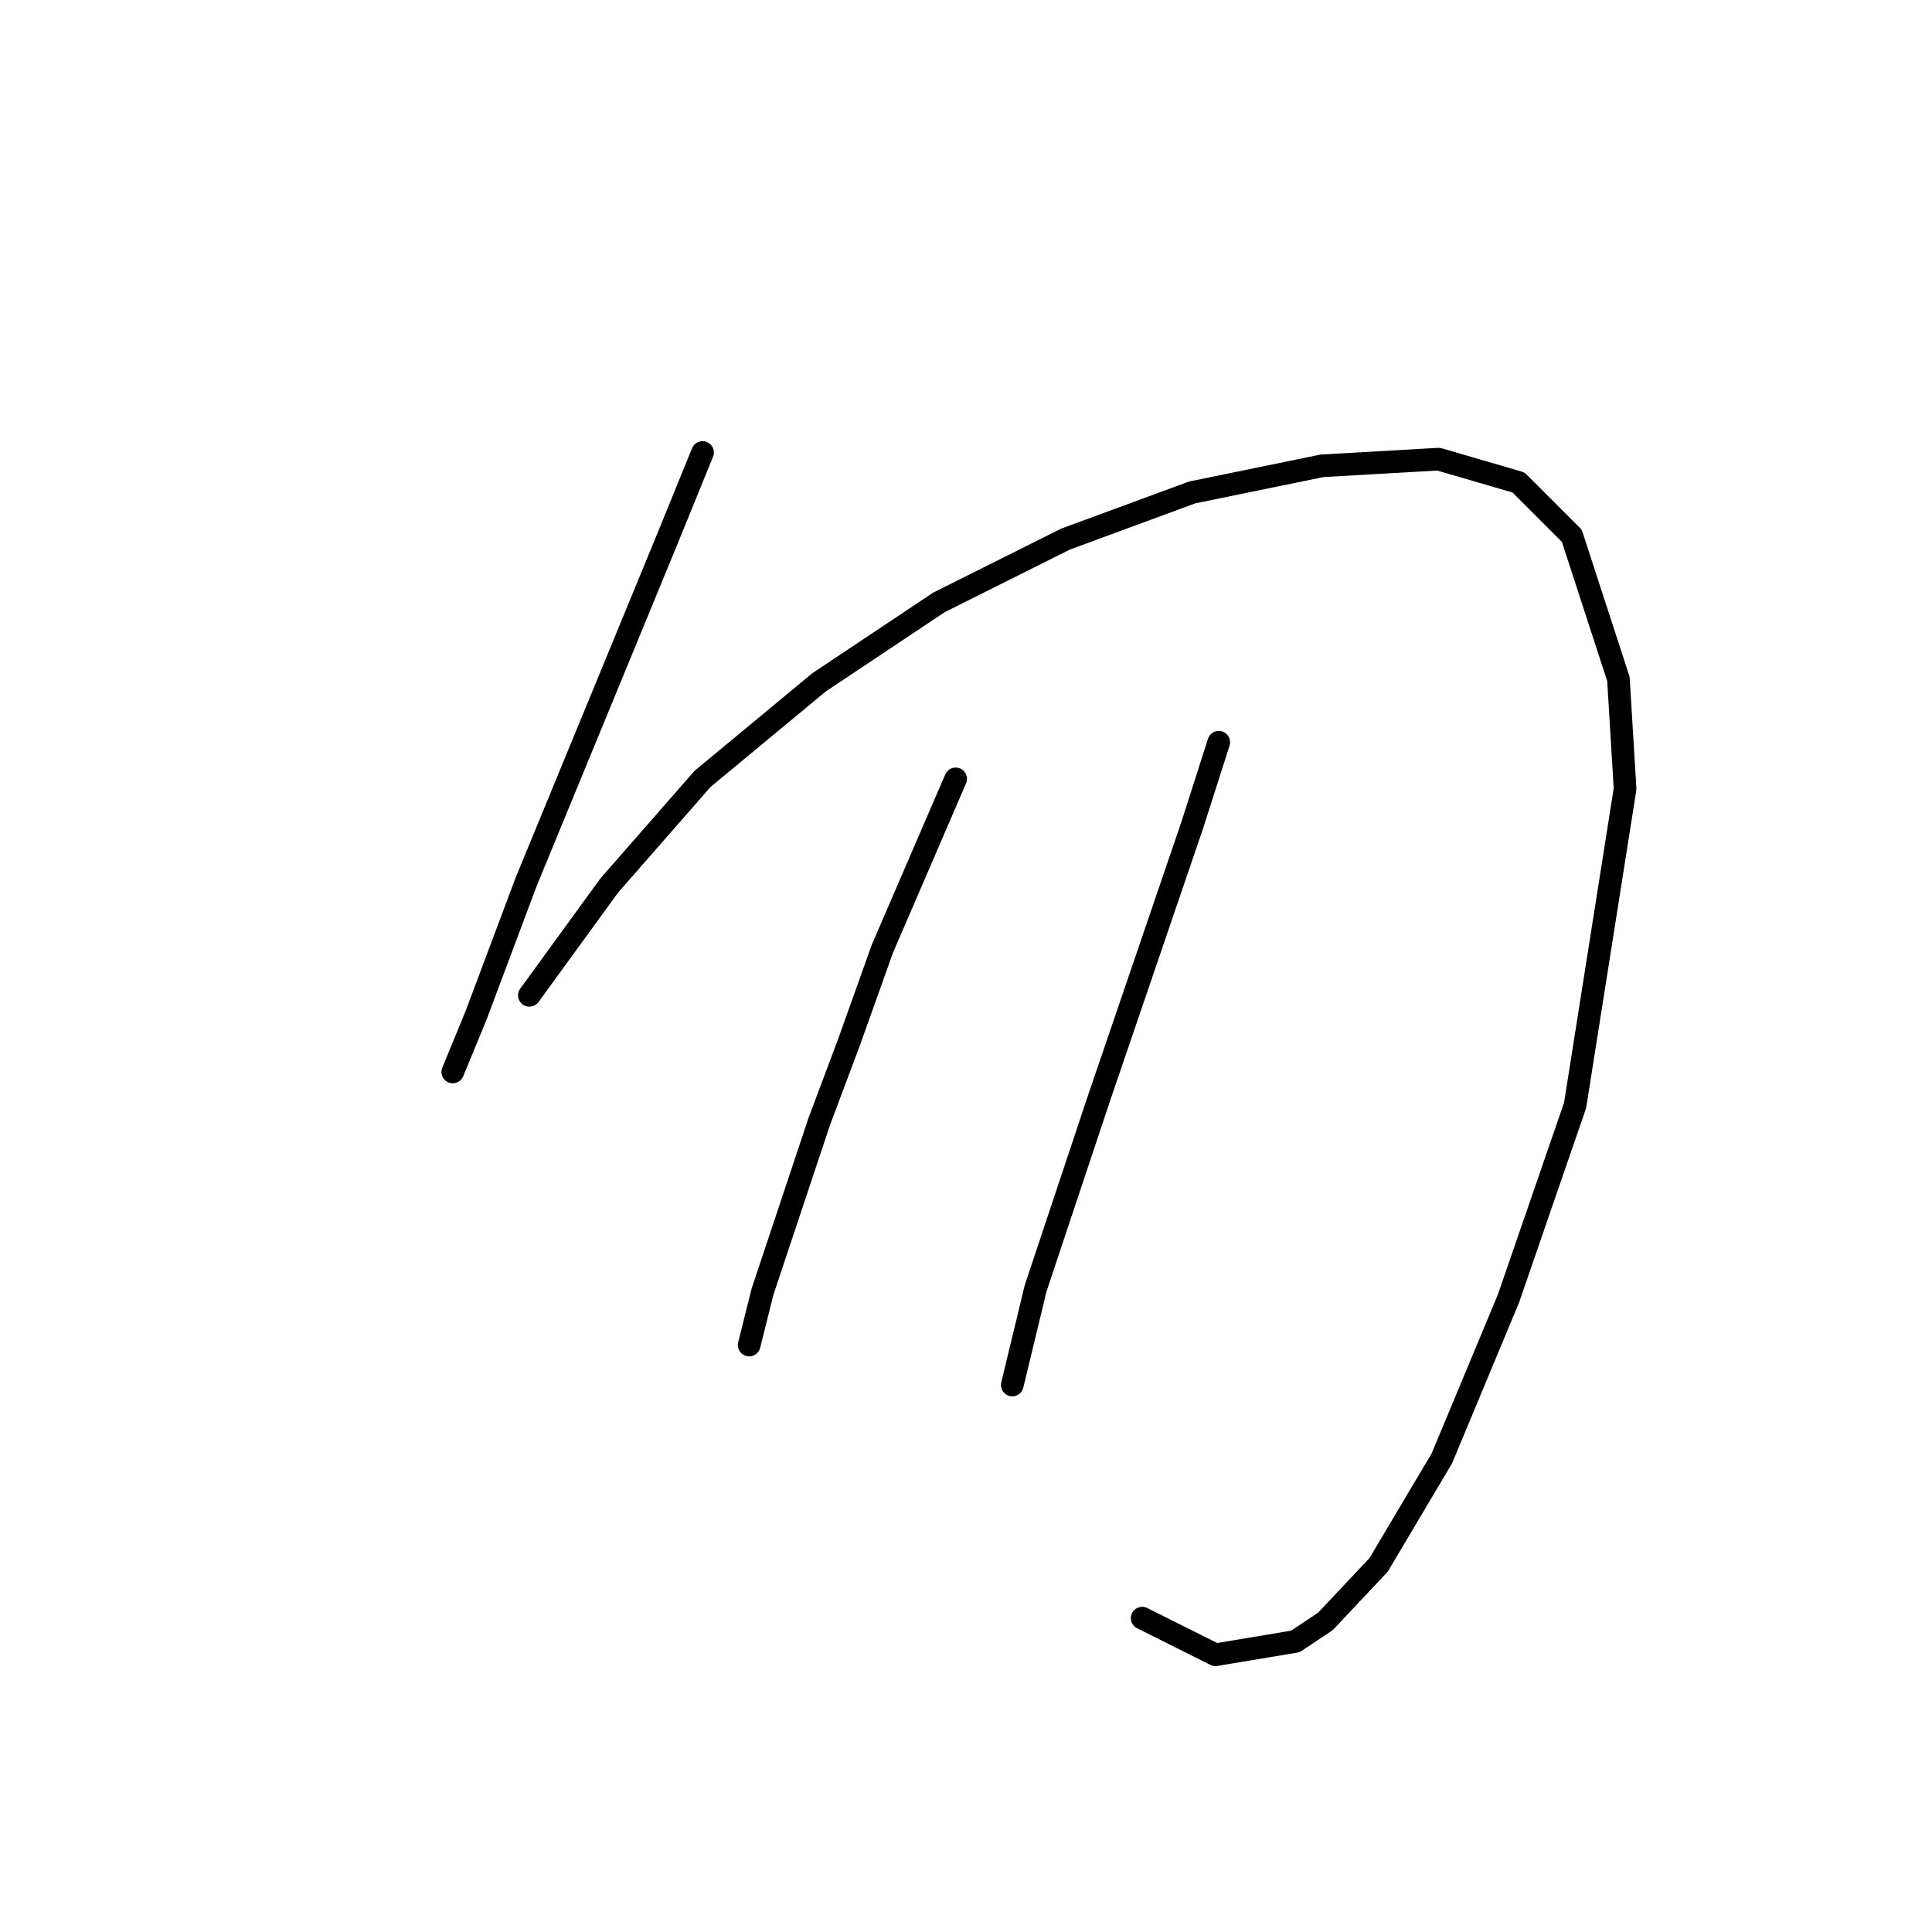 <?xml version="1.0" standalone="no"?>
    <svg width="256" height="256" xmlns="http://www.w3.org/2000/svg" version="1.1">
    <polyline stroke="black" stroke-width="3" stroke-linecap="round" fill="transparent" stroke-linejoin="round" points="93.092 59.958 88.237 71.873 78.97 94.379 69.703 116.885 63.083 134.537 59.994 142.039 59.994 142.039 " />
        <polyline stroke="black" stroke-width="3" stroke-linecap="round" fill="transparent" stroke-linejoin="round" points="70.144 131.889 80.735 117.327 93.092 103.205 108.537 90.407 124.424 79.816 141.193 71.432 157.963 65.253 175.173 61.723 190.619 60.84 201.21 63.929 208.271 70.99 214.449 89.966 215.332 104.529 208.712 146.452 199.886 172.048 191.06 193.23 182.675 207.352 175.615 214.854 171.643 217.501 161.052 219.267 151.343 214.412 151.343 214.412 " />
        <polyline stroke="black" stroke-width="3" stroke-linecap="round" fill="transparent" stroke-linejoin="round" points="126.63 103.205 116.922 125.711 112.509 138.068 108.537 148.659 101.035 171.165 99.27 178.226 99.27 178.226 " />
        <polyline stroke="black" stroke-width="3" stroke-linecap="round" fill="transparent" stroke-linejoin="round" points="161.493 98.351 157.963 109.383 145.606 145.57 137.222 170.724 134.133 183.521 134.133 183.521 " />
        </svg>